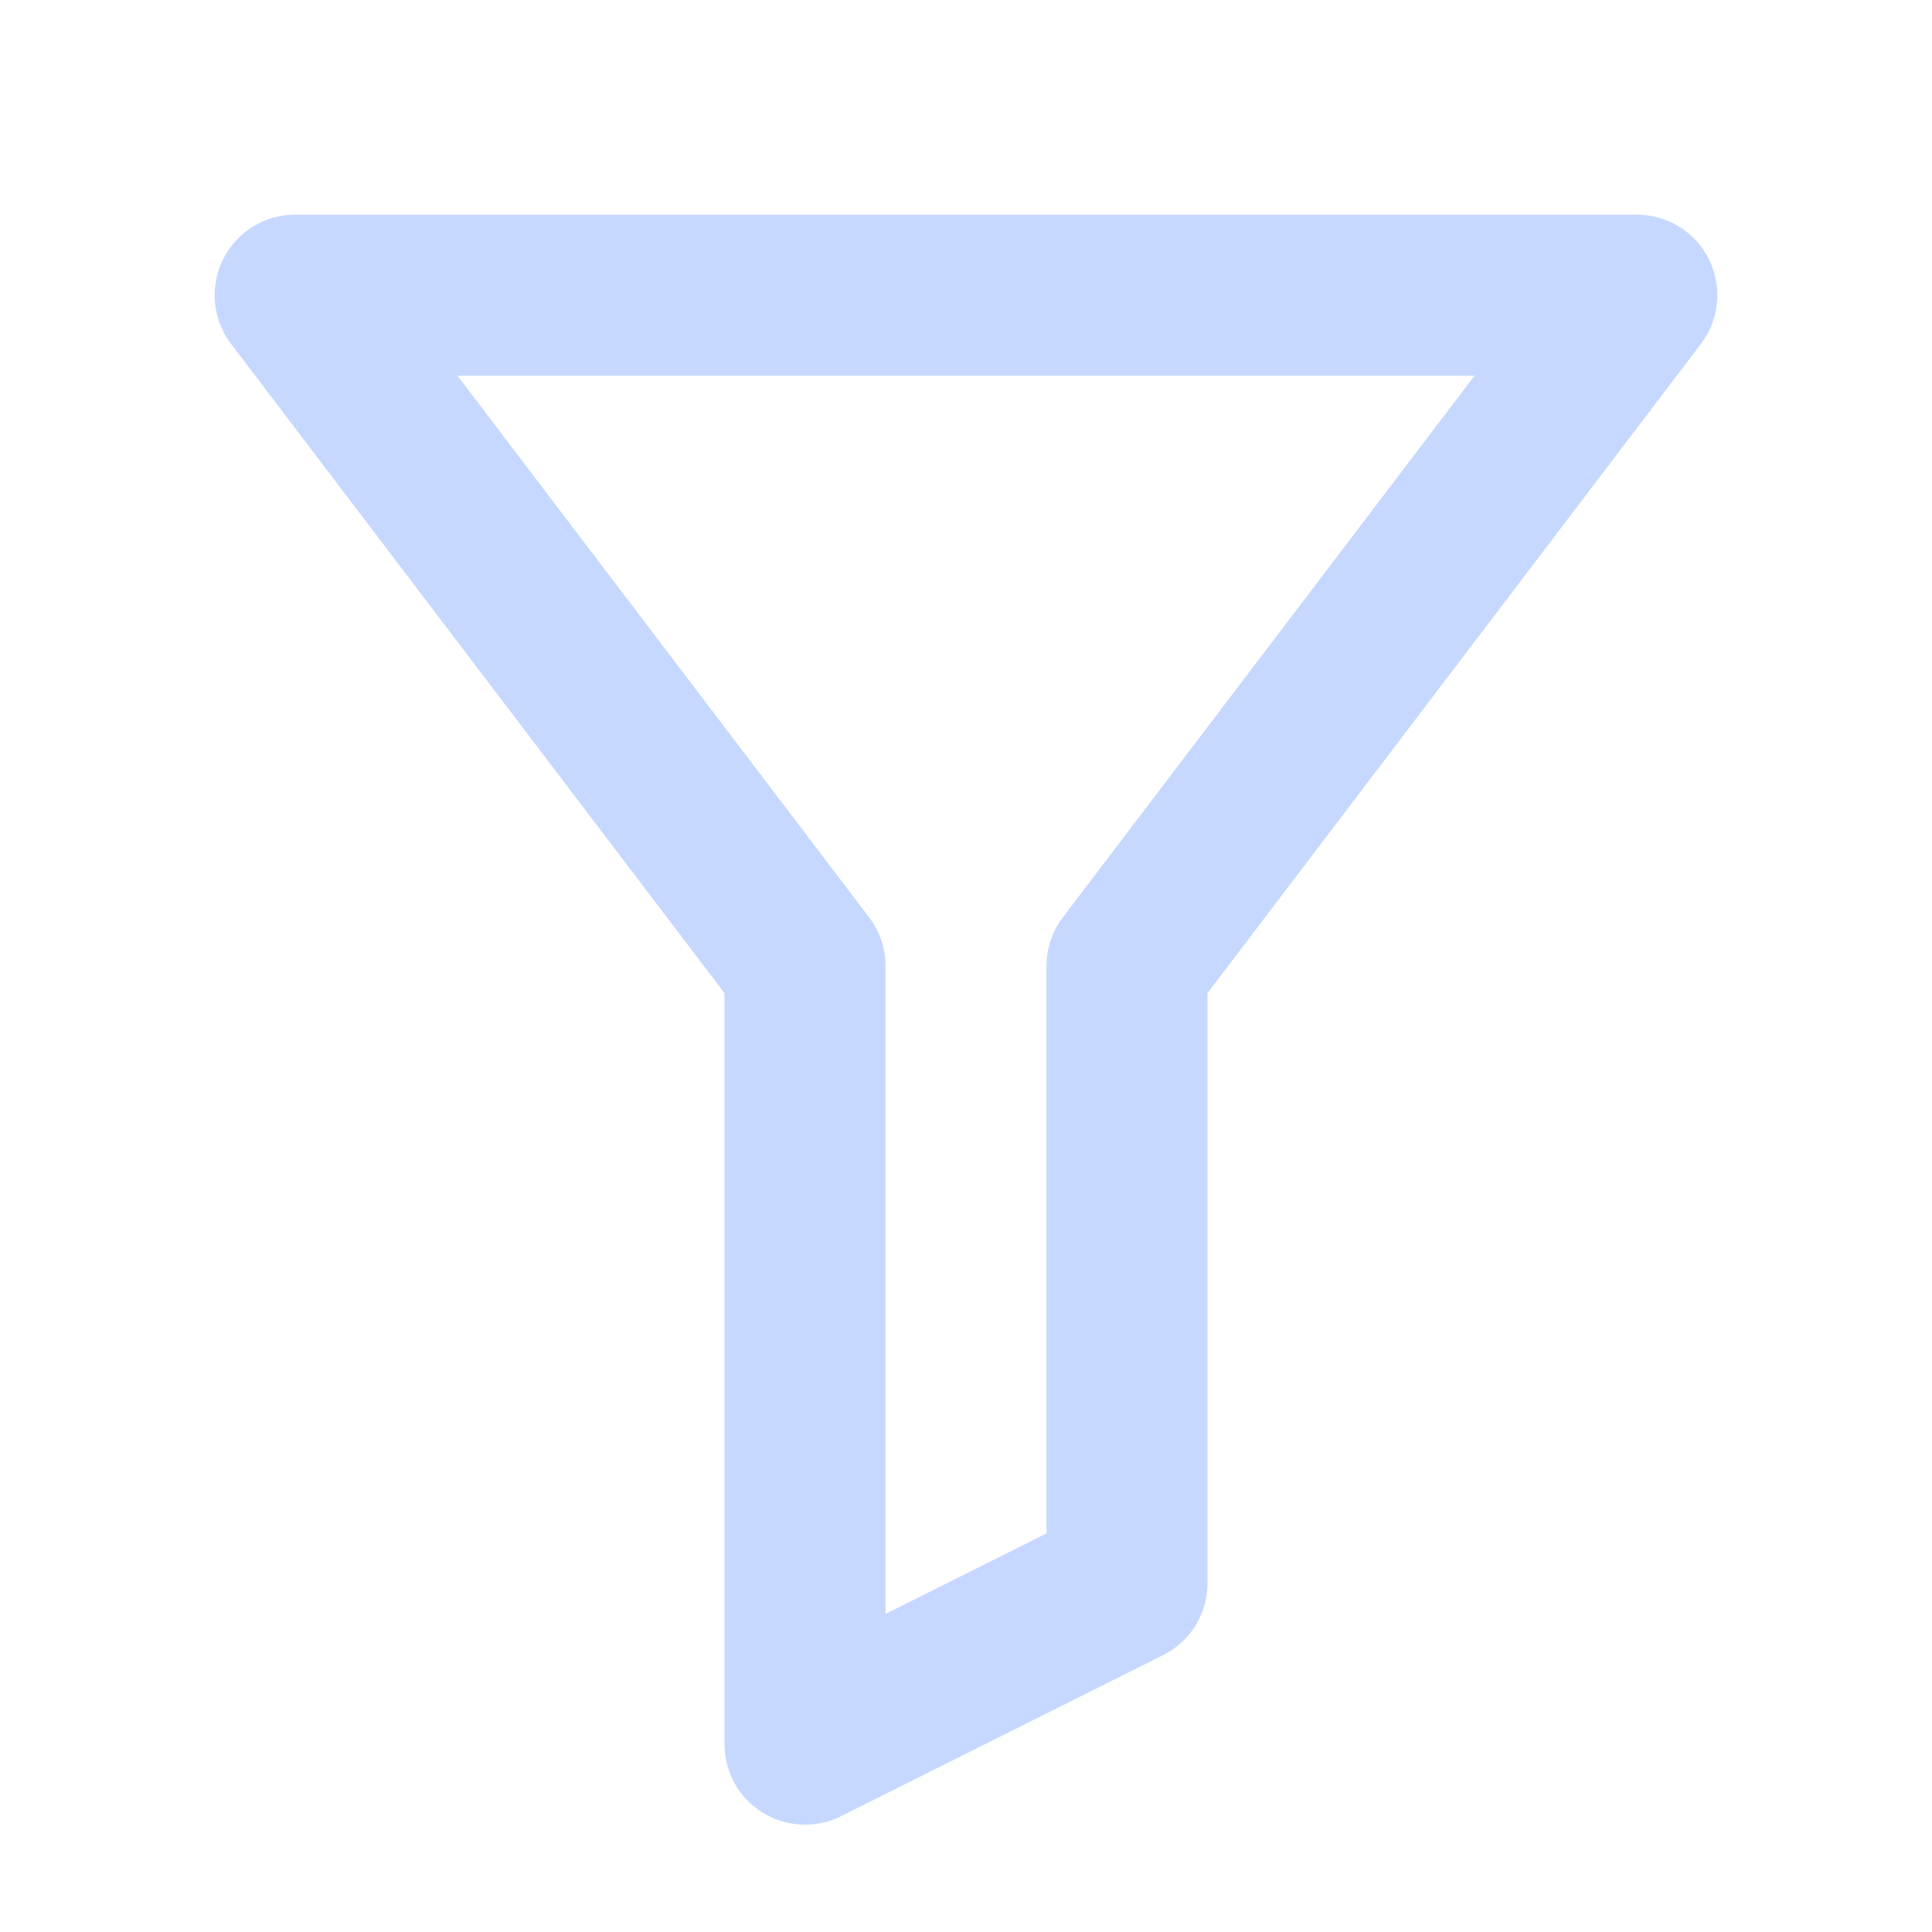<svg width="180" height="180" viewBox="0 0 180 180" fill="none" xmlns="http://www.w3.org/2000/svg">
<path d="M105 147.5L75 162.5V90L27.5 27.5H152.5L105 90V147.5Z" stroke="#C6D8FF" stroke-width="15" stroke-linecap="round" stroke-linejoin="round"/>
</svg>
